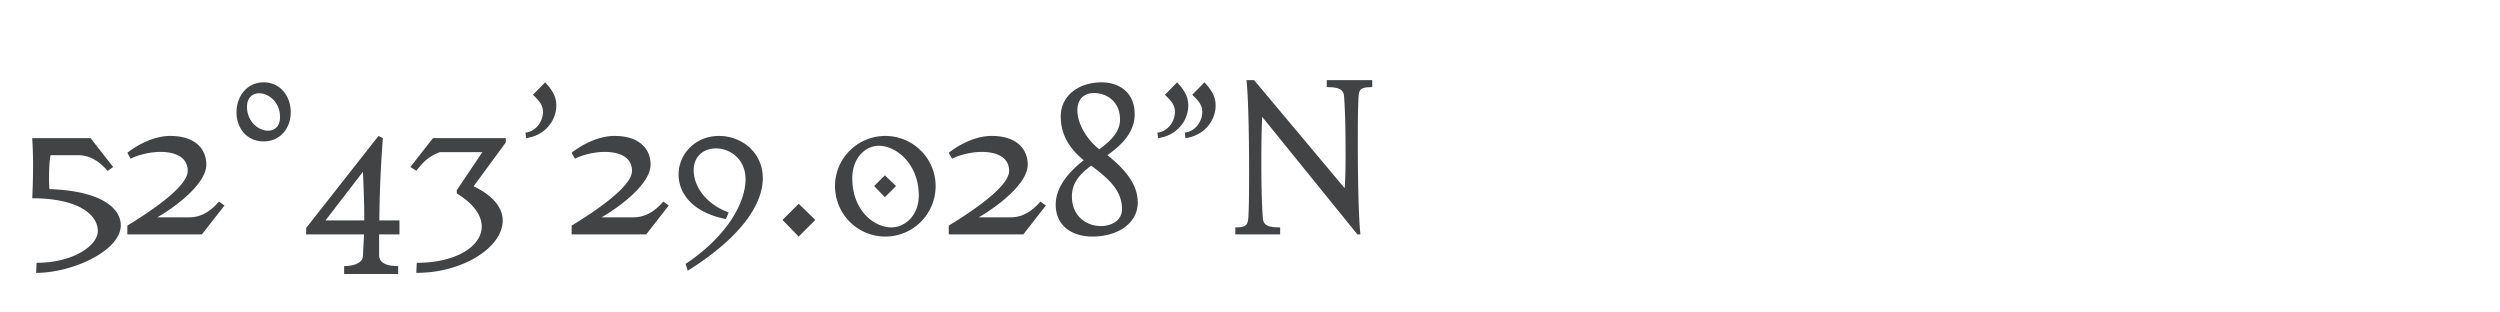 <svg xmlns="http://www.w3.org/2000/svg" width="320" height="40"><g fill="#424345" fill-rule="nonzero"><path d="m4.68 33.64-.056 1.288c4.676 0 10.836-2.856 10.836-6.076 0-2.296-2.66-4.424-9.128-4.648a12.98 12.98 0 0 1-.056-1.344c0-1.484.084-2.492.196-2.996h3.5c1.708 0 2.912.98 3.808 2.016l.7-.504-2.884-3.696H4.12c.056.784.112 2.016.112 3.36 0 1.708-.056 3.528-.112 4.34 5.88 0 8.4 2.072 8.4 4.2 0 1.848-3.164 4.06-7.84 4.06ZM16.3 28.88V30h9.548l2.884-3.696-.7-.504c-.896 1.036-2.1 2.016-3.808 2.016h-4.088c2.016-1.148 6.272-4.172 6.272-6.748 0-1.96-1.372-3.668-4.62-3.668-2.38 0-4.62 1.456-5.488 2.156l.42.756c.952-.476 2.436-.868 3.836-.868 1.82 0 3.472.644 3.472 2.436 0 2.184-5.628 5.712-7.728 7ZM33.744 18.1c2.156 0 3.472-1.736 3.472-3.724 0-2.016-1.288-3.836-3.472-3.836-2.156 0-3.472 1.82-3.472 3.836s1.316 3.724 3.472 3.724Zm.56-1.372c-1.204 0-2.688-1.148-2.688-3.052 0-1.204.728-1.736 1.568-1.736 1.176 0 2.66 1.12 2.66 3.024 0 1.232-.7 1.764-1.54 1.764ZM44.048 35.068h6.916V34.06c-1.232 0-2.352-.28-2.436-1.288V30h2.604v-1.792h-2.576c.028-3.5.168-6.72.448-10.528l-.56-.28-9.24 11.76-.028.84h7.42l-.14 2.772c-.056 1.008-1.428 1.288-2.408 1.288v1.008Zm-2.38-6.86 4.788-6.216c.112 2.576.168 4.256.168 5.824v.392h-4.956ZM53.344 33.64l-.056 1.288c6.02 0 11.06-3.304 11.06-6.692 0-1.568-1.12-3.136-3.724-4.396l4.116-5.6v-.56h-9.324l-2.884 3.696.756.476c.84-1.036 1.456-1.792 3.024-2.38h5.432l-3.276 4.872v.42c2.212 1.344 3.192 2.856 3.192 4.228 0 2.548-3.304 4.648-8.316 4.648ZM67.26 16.98l.084.7c2.464-.336 3.864-2.296 3.864-4.172 0-1.092-.448-1.904-1.428-2.968l-1.568 1.596c.868.812 1.288 1.344 1.288 2.184 0 1.12-.784 2.464-2.24 2.66ZM73.168 28.88V30h9.548l2.884-3.696-.7-.504c-.896 1.036-2.1 2.016-3.808 2.016h-4.088c2.016-1.148 6.272-4.172 6.272-6.748 0-1.96-1.372-3.668-4.62-3.668-2.38 0-4.62 1.456-5.488 2.156l.42.756c.952-.476 2.436-.868 3.836-.868 1.82 0 3.472.644 3.472 2.436 0 2.184-5.628 5.712-7.728 7ZM87.756 33.78l.28.868c7.14-4.48 9.604-8.708 9.604-11.844 0-3.276-2.688-5.404-5.6-5.404-3.108 0-5.18 2.38-5.18 4.928 0 2.352 1.68 4.844 6.048 5.712l.364-.84c-3.136-1.176-4.48-3.528-4.48-5.404s1.344-2.8 2.856-2.8c1.792 0 3.78 1.344 3.78 3.948 0 3.024-2.38 7.308-7.672 10.836ZM102.232 30.28l2.128-2.128-2.128-2.072-2.072 2.072zM113.32 30.28c3.556 0 6.44-2.884 6.44-6.468 0-3.528-2.884-6.412-6.44-6.412-3.556 0-6.44 2.884-6.44 6.412 0 3.584 2.884 6.468 6.44 6.468Zm.784-1.176c-2.296 0-5.012-2.24-5.012-6.272 0-2.688 1.736-4.172 3.388-4.172 2.324 0 5.124 2.408 5.124 6.356 0 2.604-1.792 4.088-3.5 4.088Zm-.84-3.864 1.428-1.428-1.428-1.372-1.372 1.372 1.372 1.428ZM121.44 28.88V30h9.548l2.884-3.696-.7-.504c-.896 1.036-2.1 2.016-3.808 2.016h-4.088c2.016-1.148 6.272-4.172 6.272-6.748 0-1.96-1.372-3.668-4.62-3.668-2.38 0-4.62 1.456-5.488 2.156l.42.756c.952-.476 2.436-.868 3.836-.868 1.82 0 3.472.644 3.472 2.436 0 2.184-5.628 5.712-7.728 7ZM139.808 30.28c3.22 0 5.824-1.652 5.824-4.368 0-2.352-1.708-4.34-3.892-6.048 1.876-1.316 3.5-2.968 3.5-5.236 0-2.856-2.044-4.088-4.228-4.088-2.884 0-5.236 1.652-5.236 4.368 0 2.296 1.064 4.06 2.94 5.6-1.932 1.512-3.584 3.444-3.584 5.684 0 2.856 2.268 4.088 4.676 4.088Zm1.092-1.344c-1.736 0-3.696-1.176-3.696-3.808 0-1.764 1.092-2.912 2.464-3.92 2.8 2.016 3.948 3.556 3.948 5.572 0 1.4-1.288 2.156-2.716 2.156Zm-2.996-14.812c0-1.26.672-2.212 2.156-2.212 1.568 0 3.304 1.064 3.304 3.388 0 1.596-1.232 2.772-2.66 3.808-1.792-1.428-2.8-3.444-2.8-4.984ZM148.152 16.98l.084.7c2.464-.336 3.864-2.296 3.864-4.172 0-1.092-.448-1.904-1.428-2.968l-1.568 1.596c.868.812 1.288 1.344 1.288 2.184 0 1.12-.784 2.464-2.24 2.66Zm3.5 0 .084.7c2.464-.336 3.864-2.296 3.864-4.172 0-1.092-.448-1.904-1.428-2.968l-1.568 1.596c.868.812 1.288 1.344 1.288 2.184 0 1.12-.784 2.464-2.24 2.66ZM158.12 29.104V30h5.74v-.896c-1.008 0-2.128-.056-2.212-1.12-.168-2.268-.196-4.928-.196-7.476 0-1.988.028-3.948.112-5.544L173.744 30h.392c-.224-1.876-.336-6.944-.336-11.536 0-2.128 0-4.2.084-5.852.056-1.176.196-1.456 1.764-1.456v-.896h-5.824v.896c1.008 0 2.128.056 2.212 1.12.168 2.268.196 4.928.196 7.476 0 2.016-.028 2.968-.112 4.34L160.528 10.26h-.98c.224 1.876.336 6.944.336 11.536 0 2.128 0 4.2-.084 5.852-.056 1.176-.28 1.456-1.68 1.456Z"/></g></svg>